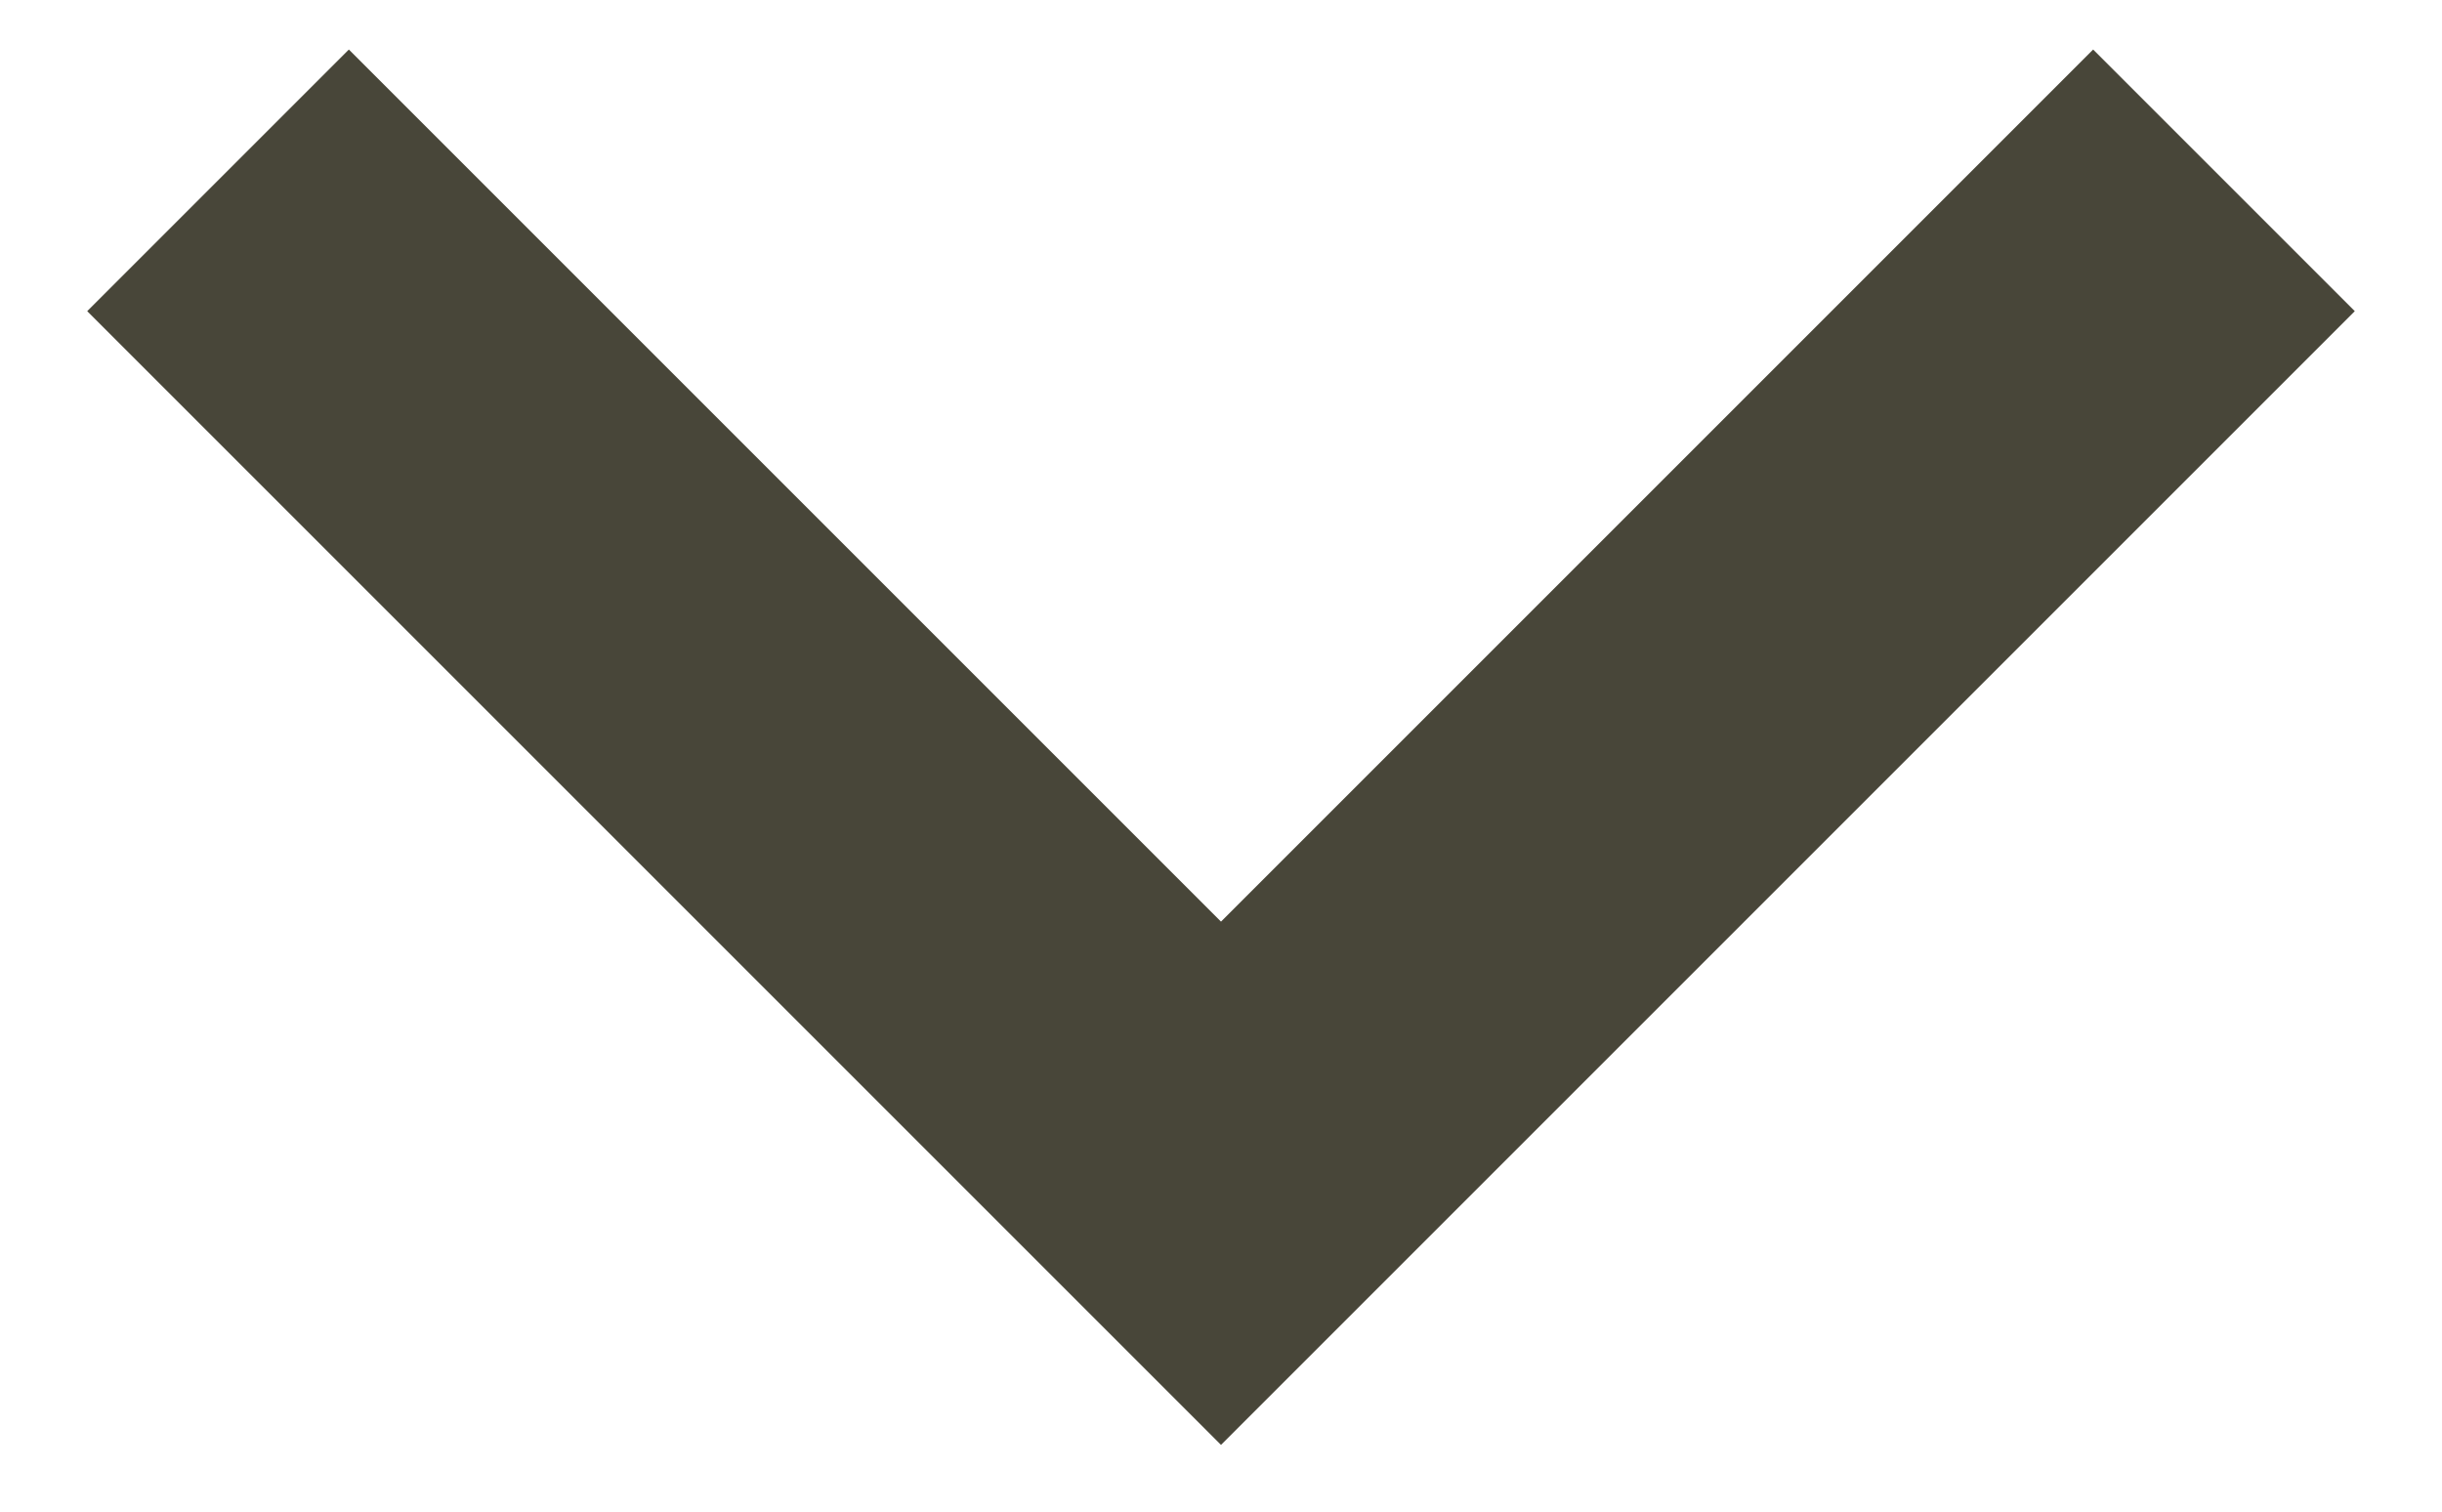 <?xml version="1.0" encoding="UTF-8" standalone="no"?>
<svg width="21px" height="13px" viewBox="0 0 21 13" version="1.1" xmlns="http://www.w3.org/2000/svg" xmlns:xlink="http://www.w3.org/1999/xlink" xmlns:sketch="http://www.bohemiancoding.com/sketch/ns">
    <!-- Generator: Sketch 3.3.3 (12081) - http://www.bohemiancoding.com/sketch -->
    <title>Arrow Copy 2</title>
    <desc>Created with Sketch.</desc>
    <defs></defs>
    <g id="Welcome" stroke="none" stroke-width="1" fill="none" fill-rule="evenodd" sketch:type="MSPage">
        <g id="KOODIKOULU-JÄRJESTÄ,-anna-palautetta" sketch:type="MSArtboardGroup" transform="translate(-888, -2093)" fill="#484639">
            <g id="Anna-palautetta-osio" sketch:type="MSLayerGroup" transform="translate(0, 2047)">
                <g id="Anna-palautetta-Kood-+-Arrow-Copy-2" transform="translate(531, 40)" sketch:type="MSShapeGroup">
                    <path d="M361.5,4.926 L363.75,2.676 L373.5,12.426 L363.75,22.176 L361.5,19.926 L369,12.426 L361.5,4.926 Z" id="Arrow-Copy-2" transform="translate(367.5, 12.426) rotate(-270) translate(-367.5, -12.426) "></path>
                </g>
            </g>
        </g>
    </g>
</svg>